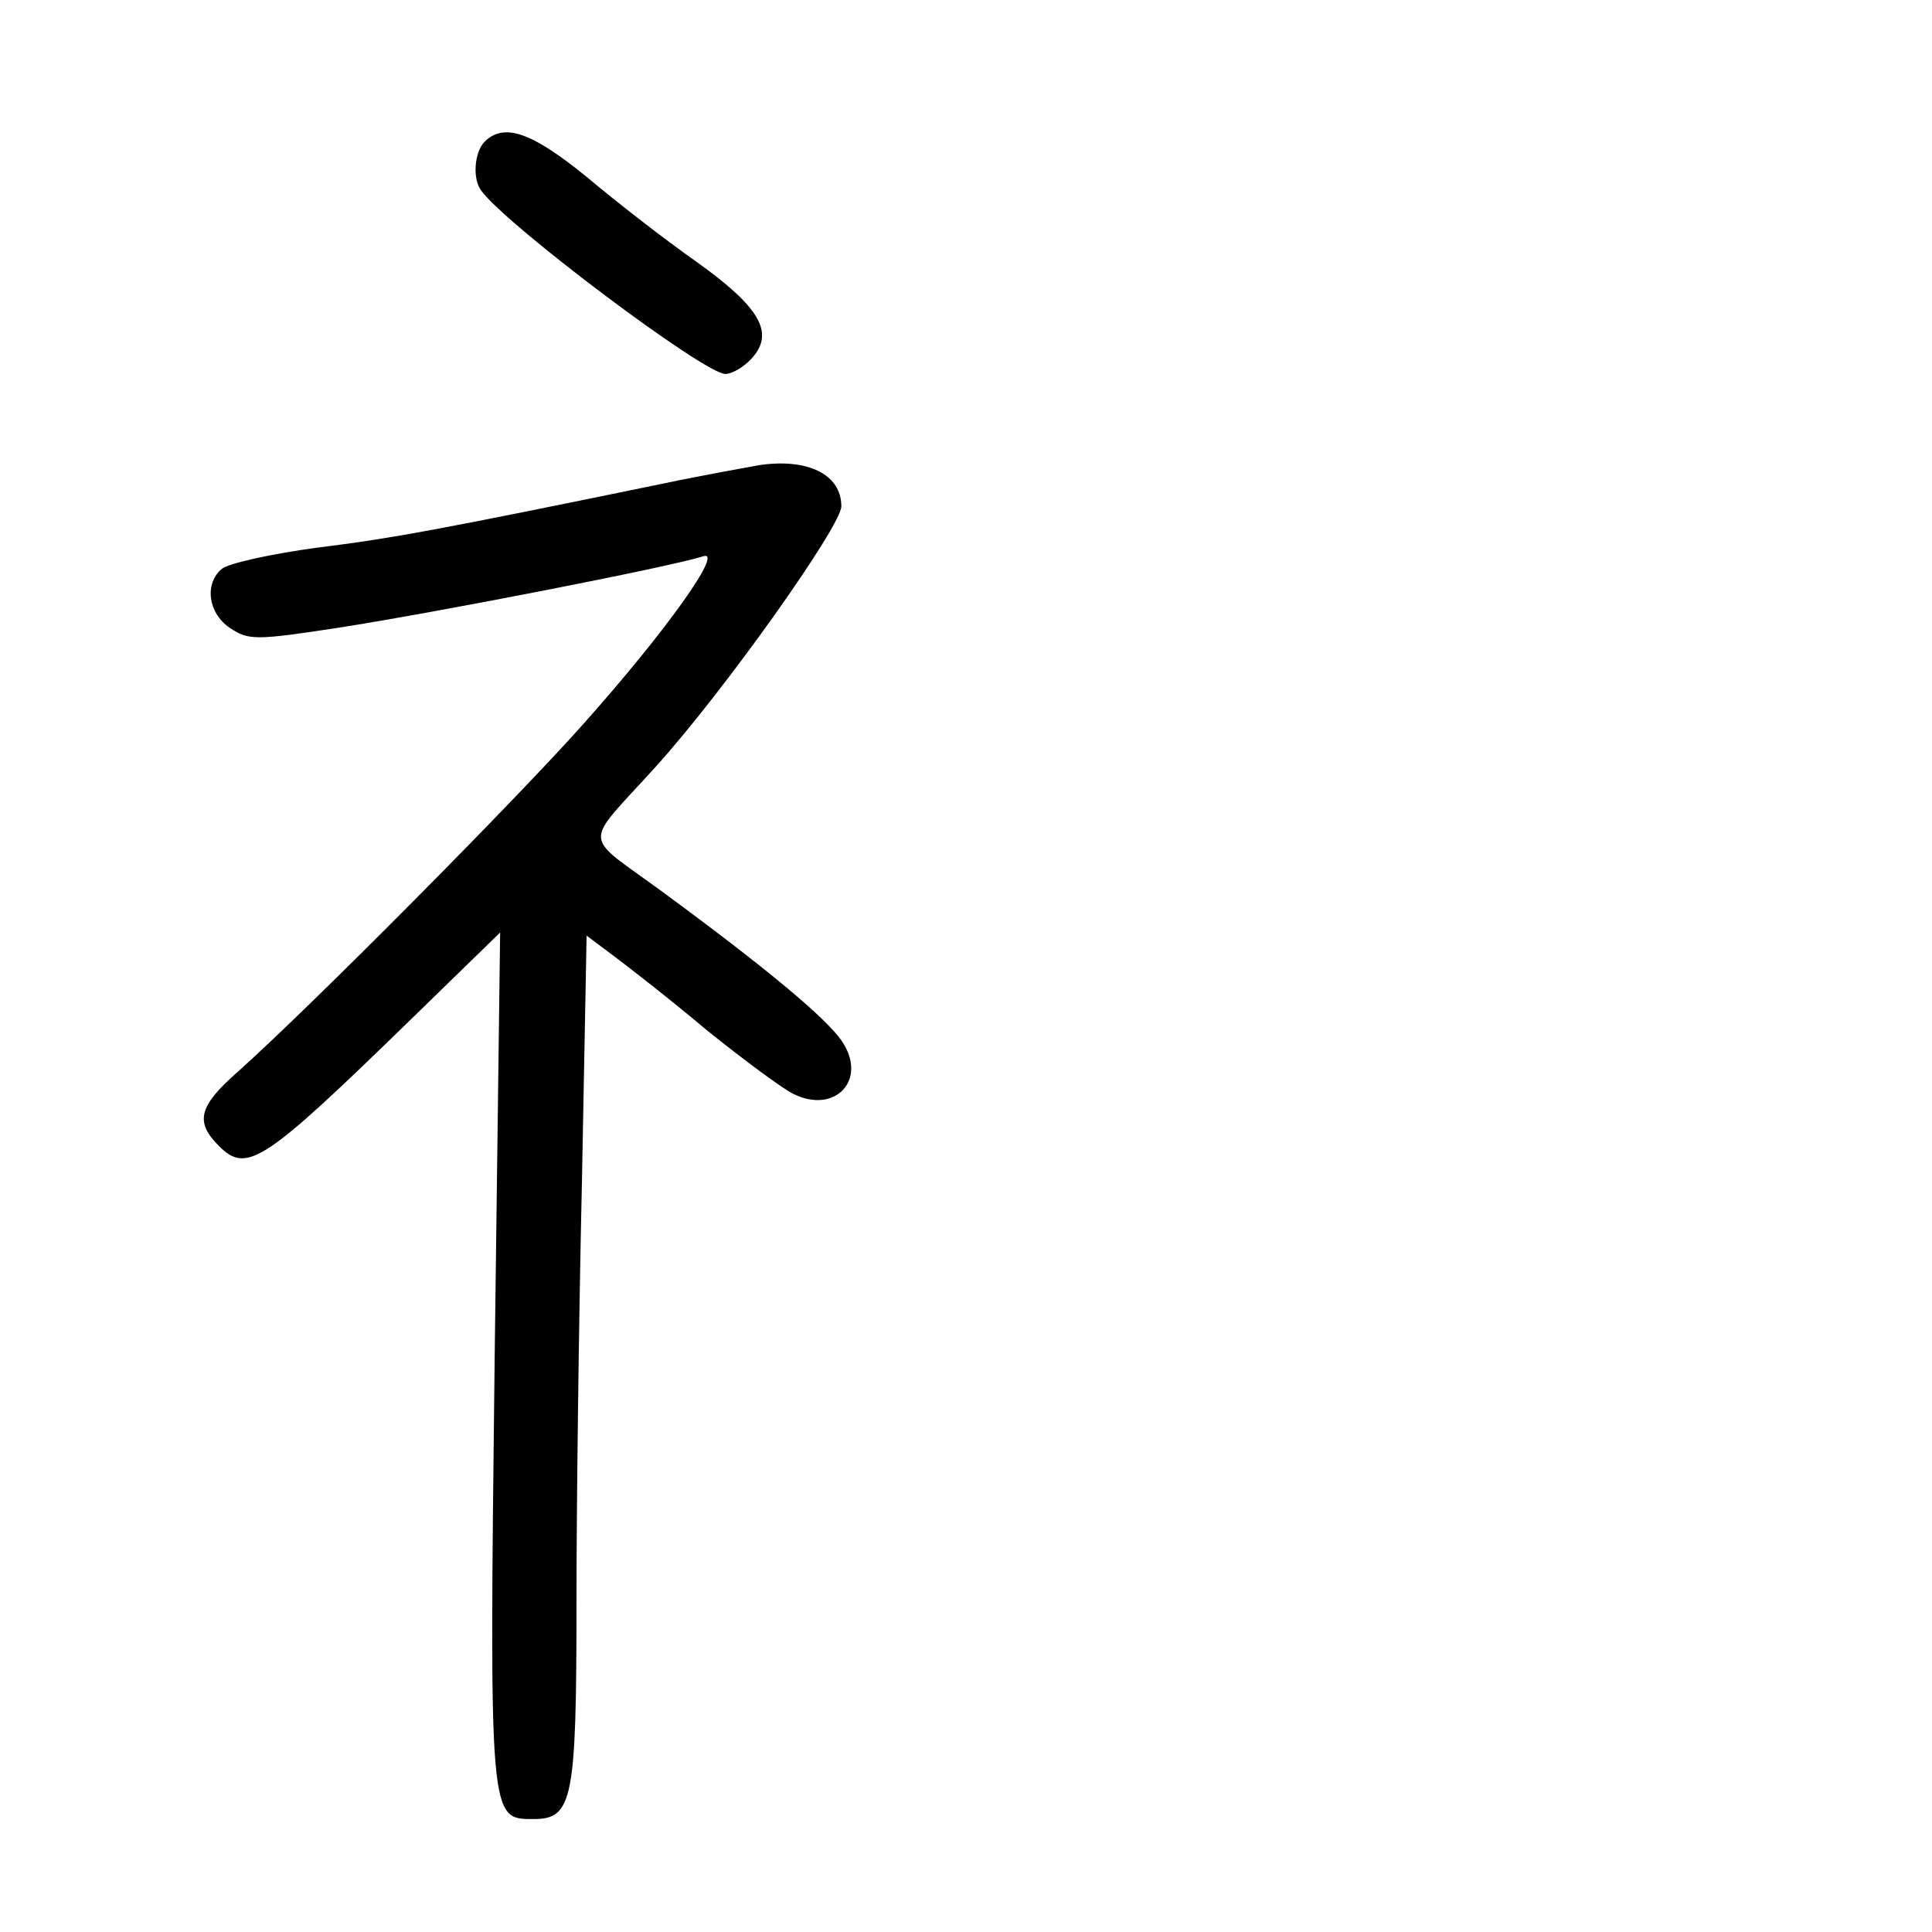 <?xml version="1.0" standalone="no"?>
<!DOCTYPE svg PUBLIC "-//W3C//DTD SVG 20010904//EN"
 "http://www.w3.org/TR/2001/REC-SVG-20010904/DTD/svg10.dtd">
<svg version="1.0" xmlns="http://www.w3.org/2000/svg"
 width="248pt" height="248pt" viewBox="0 0 248 248"
 preserveAspectRatio="xMidYMid meet">
<g transform="translate(0,248) scale(0.1,-0.1)"
fill="#000000" stroke="none">
<path d="M622 2298 c-13 -13 -16 -48 -4 -63 32 -44 286 -235 313 -235 9 0 24
9 34 20 30 33 10 66 -71 124 -40 28 -103 77 -141 109 -70 57 -106 70 -131 45z"/>
<path d="M975 1883 c-16 -3 -73 -13 -125 -24 -287 -59 -346 -70 -443 -82 -59
-8 -113 -20 -122 -27 -23 -19 -18 -57 10 -76 24 -16 33 -16 138 0 123 19 426
78 470 92 26 8 -47 -95 -153 -214 -86 -97 -352 -365 -445 -448 -50 -44 -55
-64 -24 -95 36 -36 57 -22 247 163 l114 111 -7 -544 c-7 -599 -7 -594 50 -594
50 0 55 24 55 276 0 124 3 368 7 542 l6 316 36 -27 c20 -15 74 -57 119 -95 46
-37 96 -74 110 -81 54 -27 96 18 63 67 -19 29 -97 94 -229 191 -106 78 -105
57 -11 161 88 97 239 310 239 335 0 41 -43 62 -105 53z"/>
</g>
</svg>
